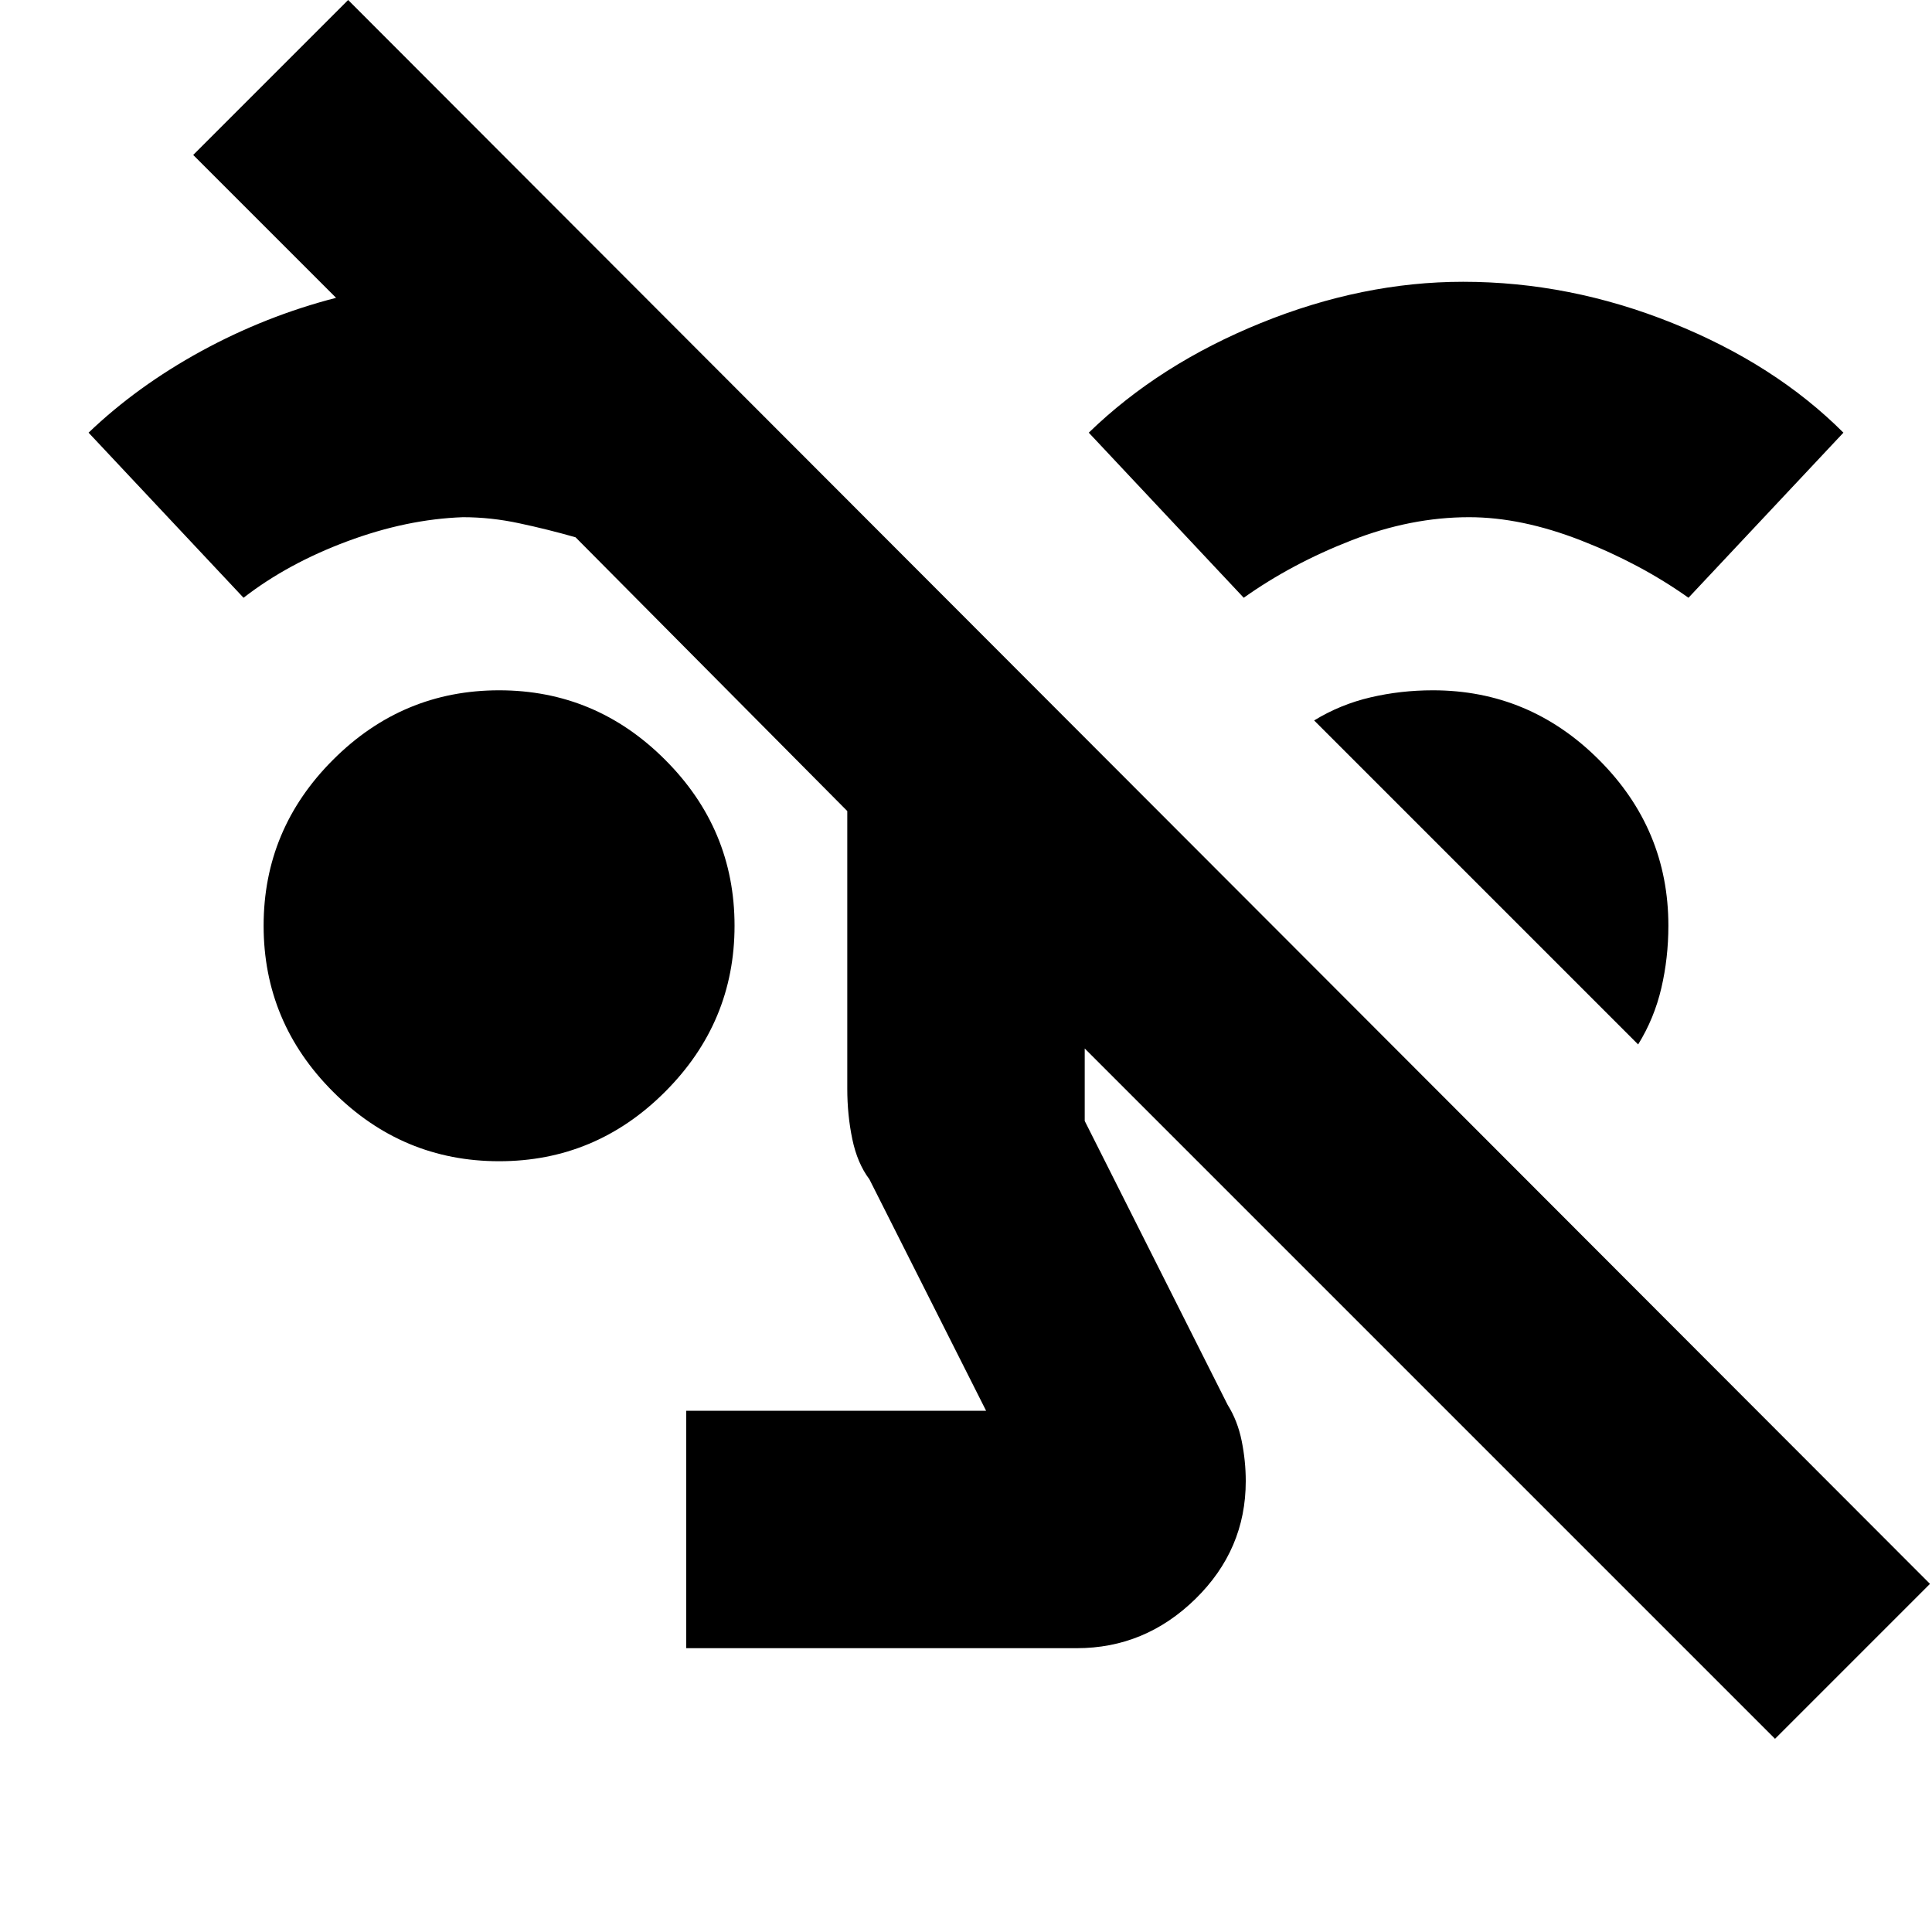 <svg xmlns="http://www.w3.org/2000/svg" height="20" width="20"><path d="M18.375 18 11.229 10.854V11.604L12.708 14.542Q12.812 14.708 12.854 14.917Q12.896 15.125 12.896 15.333Q12.896 16.042 12.375 16.552Q11.854 17.062 11.146 17.062H7.104V14.604H10.208L9 12.208Q8.875 12.042 8.823 11.792Q8.771 11.542 8.771 11.271V8.396L5.958 5.562Q5.667 5.479 5.375 5.417Q5.083 5.354 4.792 5.354Q4.208 5.375 3.594 5.604Q2.979 5.833 2.521 6.188L0.917 4.479Q1.417 4 2.083 3.635Q2.75 3.271 3.479 3.083L2 1.604L3.604 0L19.979 16.396ZM5.167 12.021Q4.167 12.021 3.448 11.302Q2.729 10.583 2.729 9.583Q2.729 8.583 3.448 7.865Q4.167 7.146 5.167 7.146Q6.167 7.146 6.885 7.865Q7.604 8.583 7.604 9.583Q7.604 10.583 6.885 11.302Q6.167 12.021 5.167 12.021ZM16.958 10.812 13.604 7.458Q13.875 7.292 14.188 7.219Q14.5 7.146 14.833 7.146Q15.833 7.146 16.552 7.865Q17.271 8.583 17.271 9.583Q17.271 9.917 17.198 10.229Q17.125 10.542 16.958 10.812ZM12.875 6.188 11.271 4.479Q12 3.771 13.052 3.344Q14.104 2.917 15.146 2.917Q16.25 2.917 17.312 3.344Q18.375 3.771 19.083 4.479L17.479 6.188Q16.979 5.833 16.365 5.594Q15.75 5.354 15.208 5.354Q14.604 5.354 13.99 5.594Q13.375 5.833 12.875 6.188Z"/></svg>